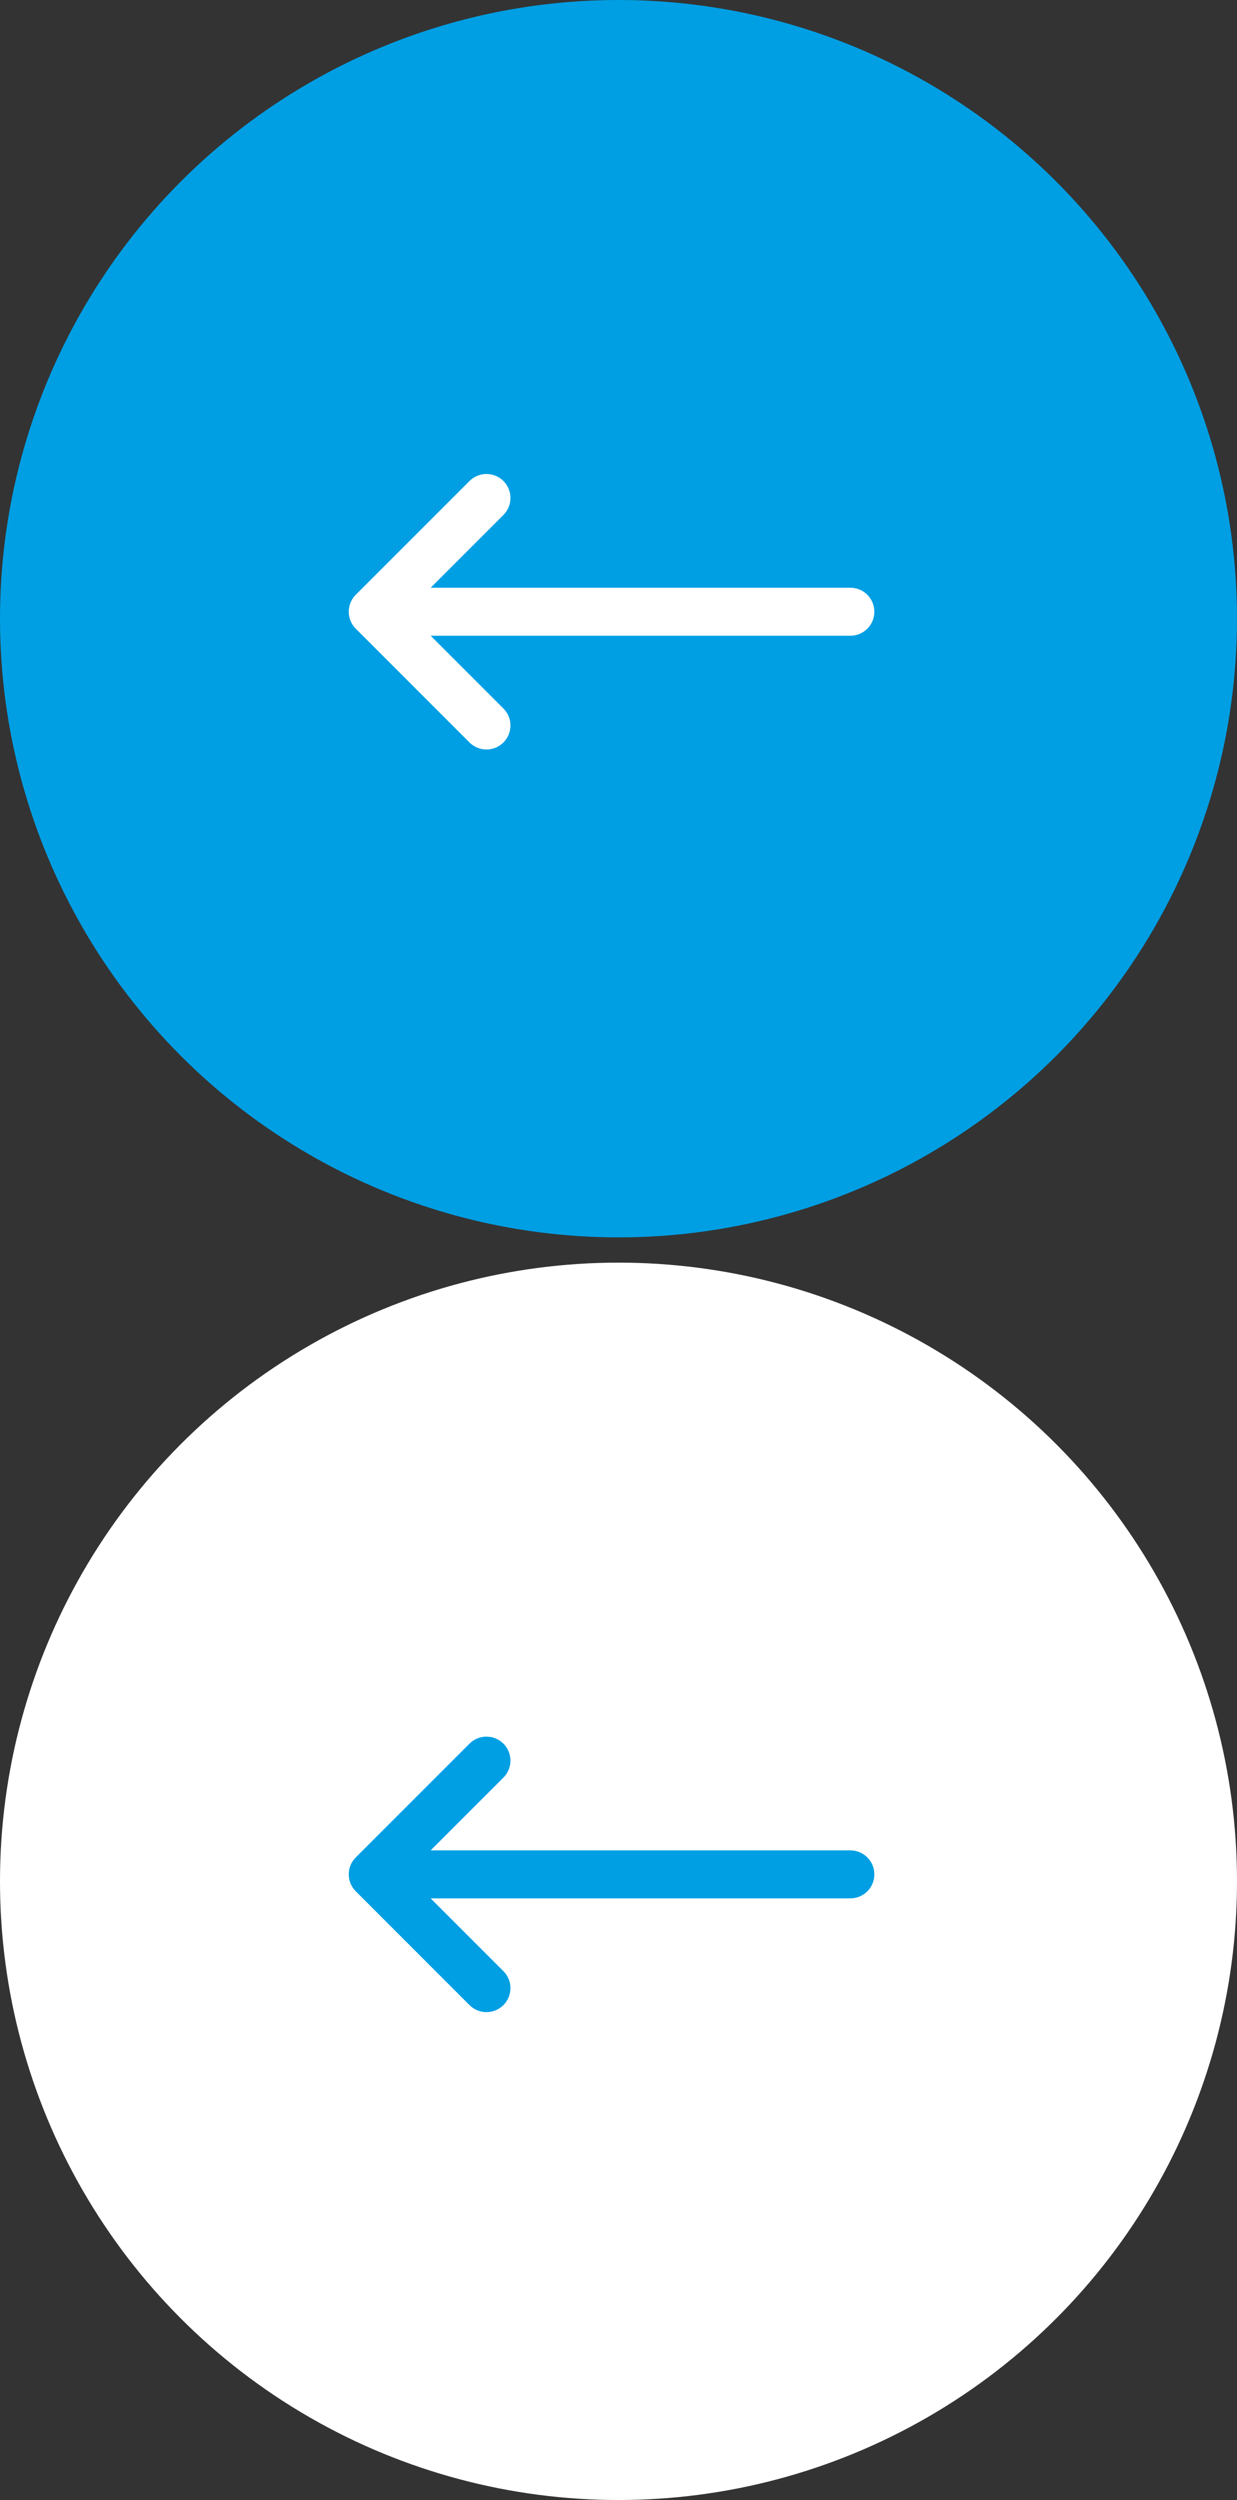 <?xml version="1.0" encoding="UTF-8" standalone="no"?>
<svg width="49px" height="99px" viewBox="0 0 49 99" version="1.1" xmlns="http://www.w3.org/2000/svg" xmlns:xlink="http://www.w3.org/1999/xlink" xmlns:sketch="http://www.bohemiancoding.com/sketch/ns">
    <rect x="0" y="0" width="49" height="99" fill="#333333" stroke="none"/>
    <!-- Generator: Sketch 3.5.1 (25234) - http://www.bohemiancoding.com/sketch -->
    <title>btn-carousel-sprite</title>
    <desc>Created with Sketch.</desc>
    <defs></defs>
    <g id="Page-1" stroke="none" stroke-width="1" fill="none" fill-rule="evenodd" sketch:type="MSPage">
        <g id="btn-carousel" sketch:type="MSArtboardGroup">
            <g id="btn-carousel-sprite" sketch:type="MSLayerGroup">
                <g id="btn-carousel-hover" transform="translate(0, 50)" sketch:type="MSShapeGroup">
                    <g id="Oval-1-+-Page-1-Copy-6">
                        <g id="Page-1">
                            <g id="Oval-1-+-Page-1-Copy-6" transform="translate(24.5, 24.5) rotate(180) translate(-24.5, -24.5) translate(0, -0)">
                                <circle id="Oval-1" fill="#FFFFFF" cx="24.5" cy="24.5" r="24.5"></circle>
                                <path d="M34.553,24.457 L30.049,19.952 C29.967,19.871 29.855,19.82 29.73,19.82 C29.481,19.82 29.28,20.022 29.28,20.271 C29.28,20.395 29.33,20.508 29.412,20.589 L33.148,24.325 L15.316,24.325 C15.067,24.325 14.865,24.526 14.865,24.775 C14.865,25.024 15.067,25.226 15.316,25.226 L33.148,25.226 L29.412,28.961 C29.33,29.043 29.28,29.156 29.28,29.28 C29.28,29.529 29.481,29.73 29.73,29.73 C29.855,29.73 29.967,29.68 30.049,29.598 L34.553,25.094 C34.635,25.012 34.685,24.9 34.685,24.775 C34.685,24.651 34.635,24.539 34.553,24.457" id="Page-1" stroke="#009FE4" fill="#009FE4"></path>
                            </g>
                        </g>
                    </g>
                </g>
                <g id="btn-carousel" sketch:type="MSShapeGroup">
                    <g id="Oval-1-+-Page-1-Copy-6">
                        <g id="Design-01.12.15">
                            <g id="2a-Article-Rich:-Project-Case-study">
                                <g id="Oval-1-+-Page-1-Copy-6" transform="translate(24.5, 24.5) rotate(180) translate(-24.5, -24.5) ">
                                    <circle id="Oval-1" fill="#009FE4" cx="24.5" cy="24.5" r="24.5"></circle>
                                    <path d="M34.553,24.457 L30.049,19.952 C29.967,19.871 29.855,19.82 29.73,19.82 C29.481,19.82 29.28,20.022 29.28,20.271 C29.28,20.395 29.33,20.508 29.412,20.589 L33.148,24.325 L15.316,24.325 C15.067,24.325 14.865,24.526 14.865,24.775 C14.865,25.024 15.067,25.226 15.316,25.226 L33.148,25.226 L29.412,28.961 C29.33,29.043 29.28,29.156 29.28,29.28 C29.28,29.529 29.481,29.73 29.73,29.73 C29.855,29.73 29.967,29.68 30.049,29.598 L34.553,25.094 C34.635,25.012 34.685,24.9 34.685,24.775 C34.685,24.651 34.635,24.539 34.553,24.457" id="Page-1" stroke="#FFFFFF" fill="#FFFFFF"></path>
                                </g>
                            </g>
                        </g>
                    </g>
                </g>
            </g>
        </g>
    </g>
</svg>